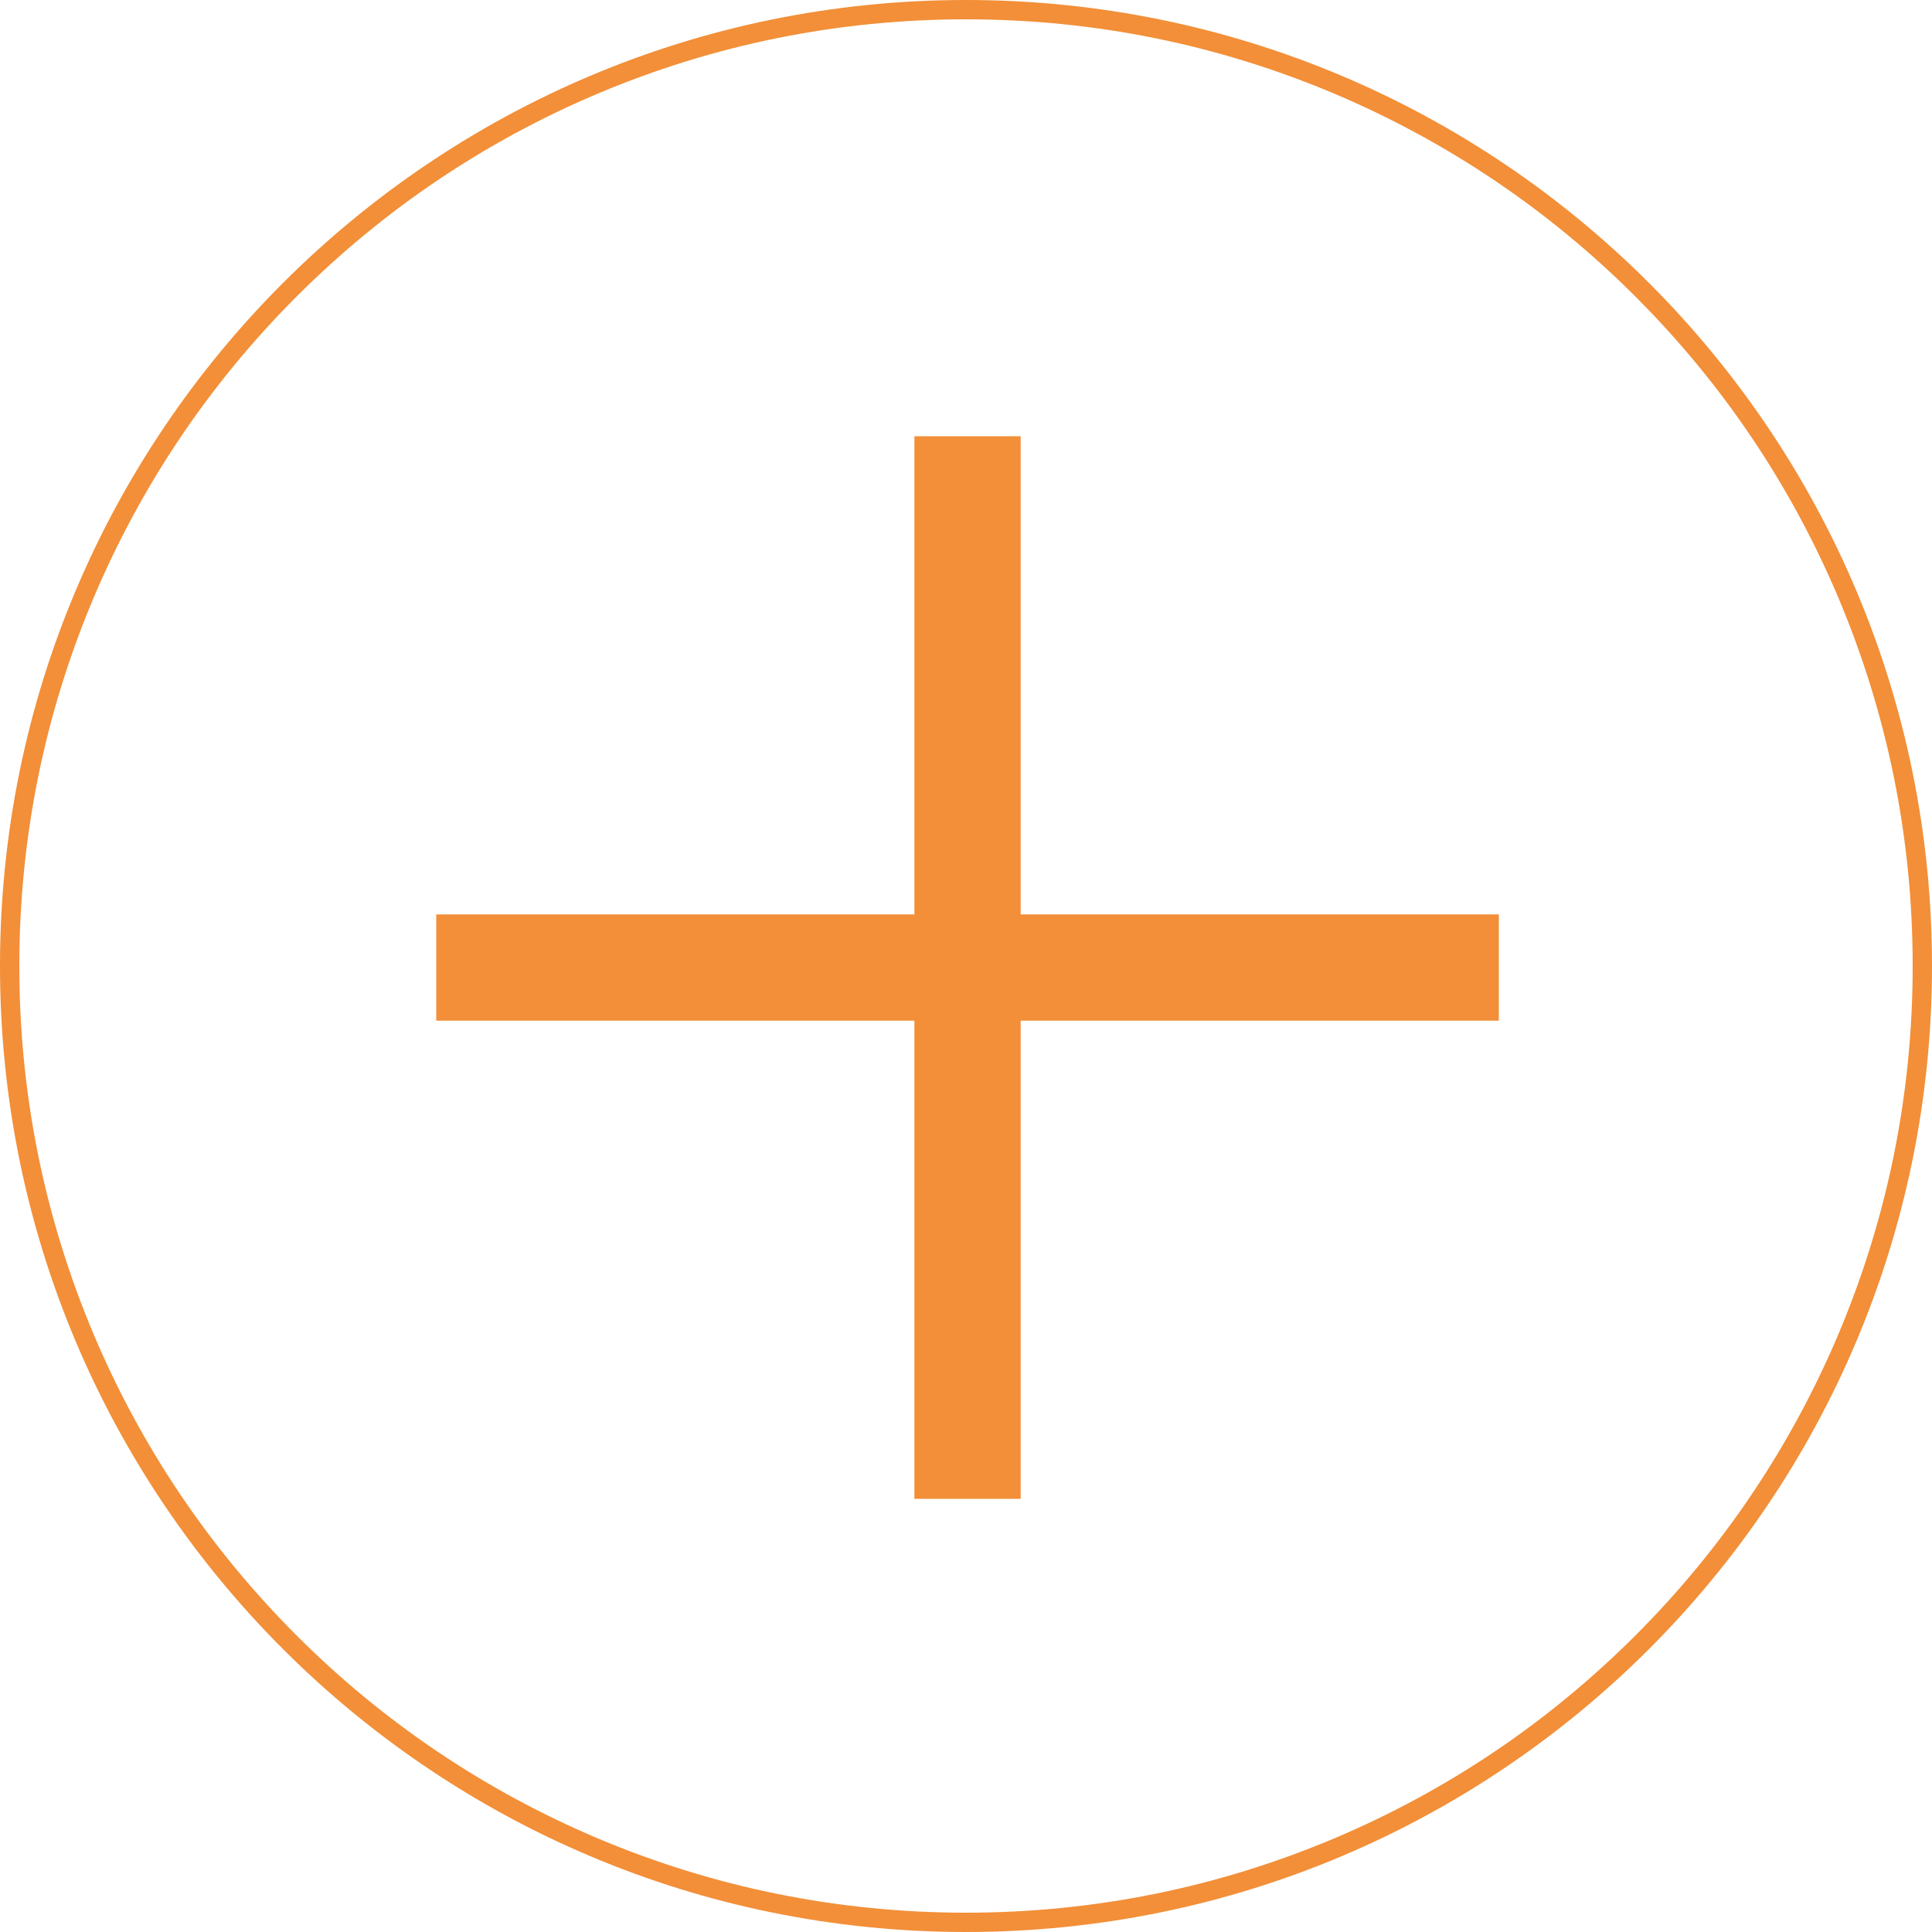 <?xml version="1.0" encoding="utf-8"?>
<!-- Generator: Adobe Illustrator 24.0.2, SVG Export Plug-In . SVG Version: 6.00 Build 0)  -->
<svg version="1.1" id="Layer_1" xmlns="http://www.w3.org/2000/svg" xmlns:xlink="http://www.w3.org/1999/xlink" x="0px" y="0px"
	 viewBox="0 0 1000 1000" style="enable-background:new 0 0 1000 1000;" xml:space="preserve">
<style type="text/css">
	.st0{fill:#F28F38;}
</style>
<g id="Layer_1_1_">
	<rect x="225.8" y="473.3" class="st0" width="550" height="55"/>
	<rect x="473.3" y="225.8" class="st0" width="55" height="550"/>
</g>
<g id="Layer_2_1_">
	<g>
		<path class="st0" d="M500,10c66.2,0,130.3,13,190.7,38.5c58.3,24.7,110.8,60,155.8,105s80.3,97.4,105,155.8
			C977,369.7,990,433.8,990,500s-13,130.3-38.5,190.7c-24.7,58.3-60,110.8-105,155.8s-97.4,80.3-155.8,105
			C630.3,977,566.2,990,500,990s-130.3-13-190.7-38.5c-58.3-24.7-110.8-60-155.8-105s-80.3-97.4-105-155.8C23,630.3,10,566.2,10,500
			s13-130.3,38.5-190.7c24.7-58.3,60-110.8,105-155.8s97.4-80.3,155.8-105C369.7,23,433.8,10,500,10 M500,0C223.9,0,0,223.9,0,500
			s223.9,500,500,500s500-223.9,500-500S776.1,0,500,0L500,0z"/>
	</g>
</g>
</svg>

